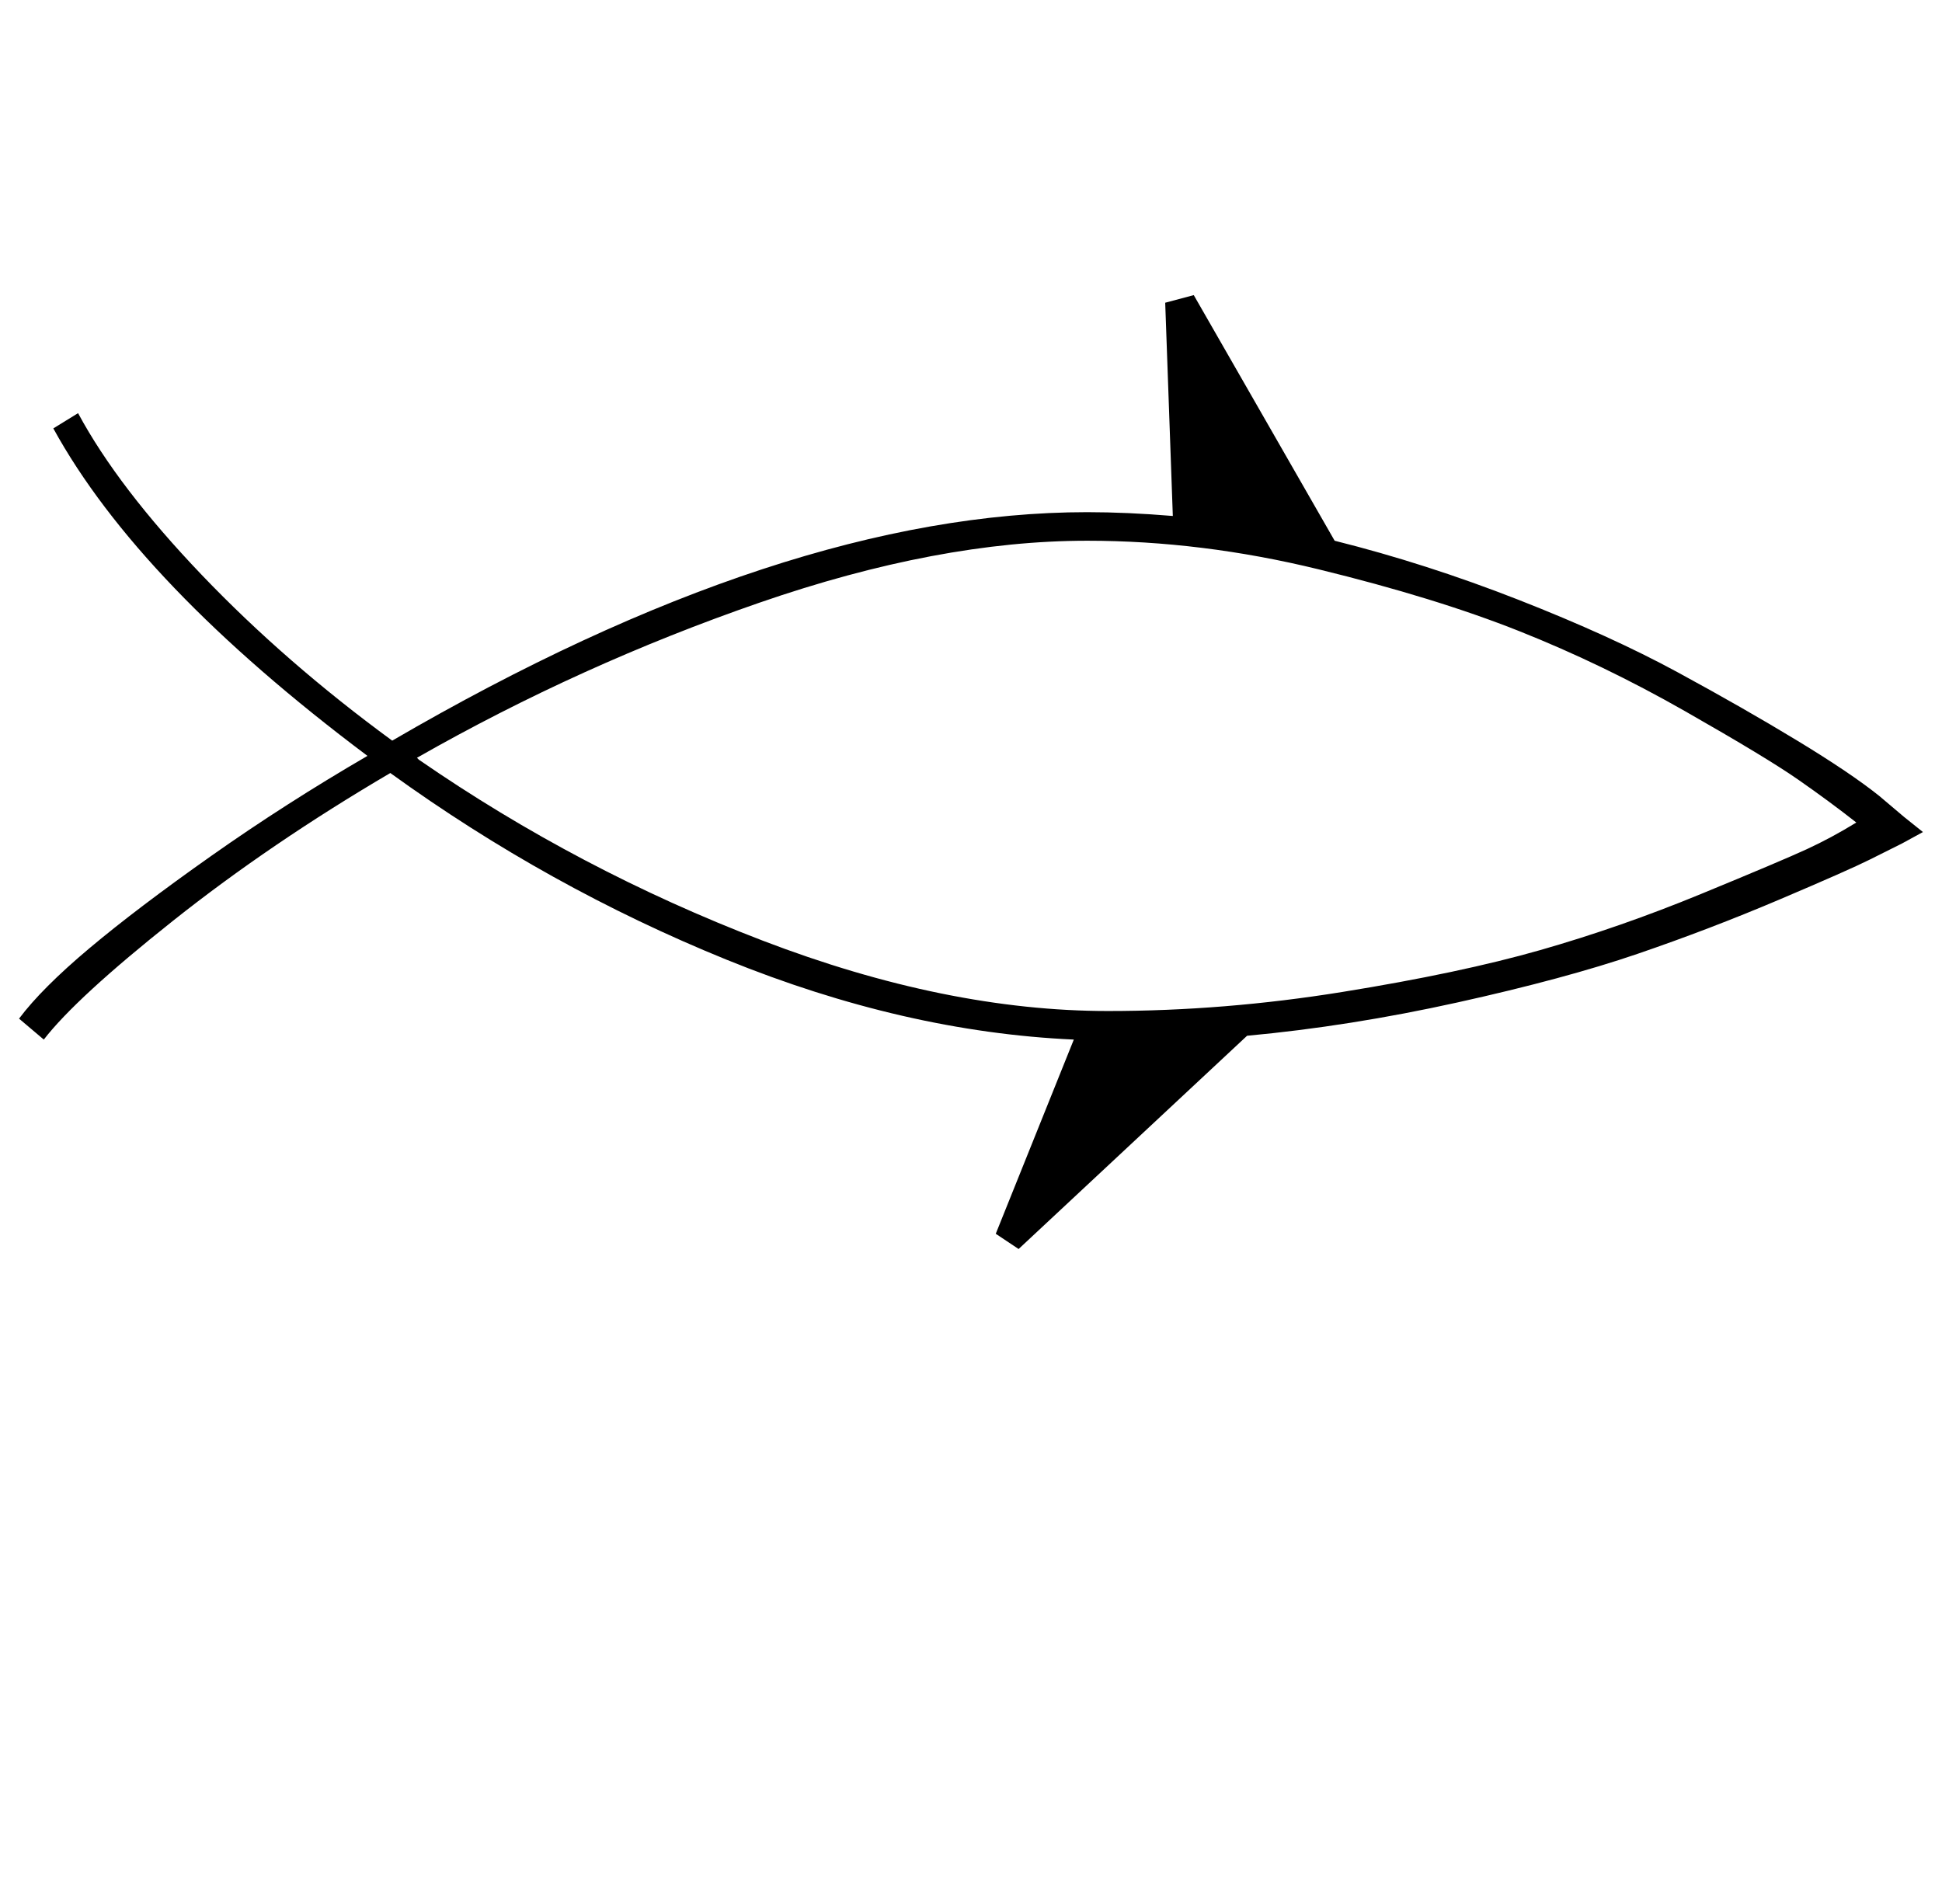<?xml version="1.0" standalone="no"?>
<!DOCTYPE svg PUBLIC "-//W3C//DTD SVG 1.1//EN" "http://www.w3.org/Graphics/SVG/1.1/DTD/svg11.dtd" >
<svg xmlns="http://www.w3.org/2000/svg" xmlns:xlink="http://www.w3.org/1999/xlink" version="1.1" viewBox="-10 0 1020 1000">
   <path fill="currentColor"
d="M617 155l73.998 129c32 8 64.167 18.333 96.5 31s60.166 25.334 83.499 38.001s44.333 24.667 63 36s33 21 43 29l13 11l10 8l-11 6l-17 8.5c-7.333 3.667 -23.166 10.667 -47.499 21s-49.166 19.833 -74.499 28.5s-56.833 17.167 -94.5 25.5
s-74.5 14.166 -110.5 17.499l-120 112l-12 -8l41 -102c-59.333 -2.667 -120.166 -16.667 -182.499 -42s-121.166 -58 -176.499 -98c-42 24.667 -80 50.5 -114 77.5s-56.667 47.833 -68 62.5l-13 -11c8 -10.667 20.333 -23 37 -37s38 -30.167 64 -48.5
s53.333 -35.833 82 -52.5c-80 -60 -135 -117.333 -165 -172l13 -8c14 26 35.667 54.333 65 85s62.666 59.667 99.999 87c137.333 -80 259 -120 365 -120c14 0 29 0.667 45 2l-4 -112zM560.998 284c-52 0 -109.334 10.831 -172.001 32.498s-122.667 48.834 -180 81.501
l1 1c56 38.667 116.167 70.334 180.5 95.001s124.833 37 181.5 37c40.667 0 81.667 -3.333 123 -10s76 -14 104 -22s56.167 -17.833 84.5 -29.5s46.833 -19.5 55.5 -23.5s17.334 -8.667 26.001 -14c-9.333 -7.333 -19.5 -14.833 -30.5 -22.5
s-30.833 -19.667 -59.5 -36s-57.667 -30.333 -87 -42s-64.5 -22.5 -105.5 -32.5s-81.5 -15 -121.5 -15z" />
</svg>
